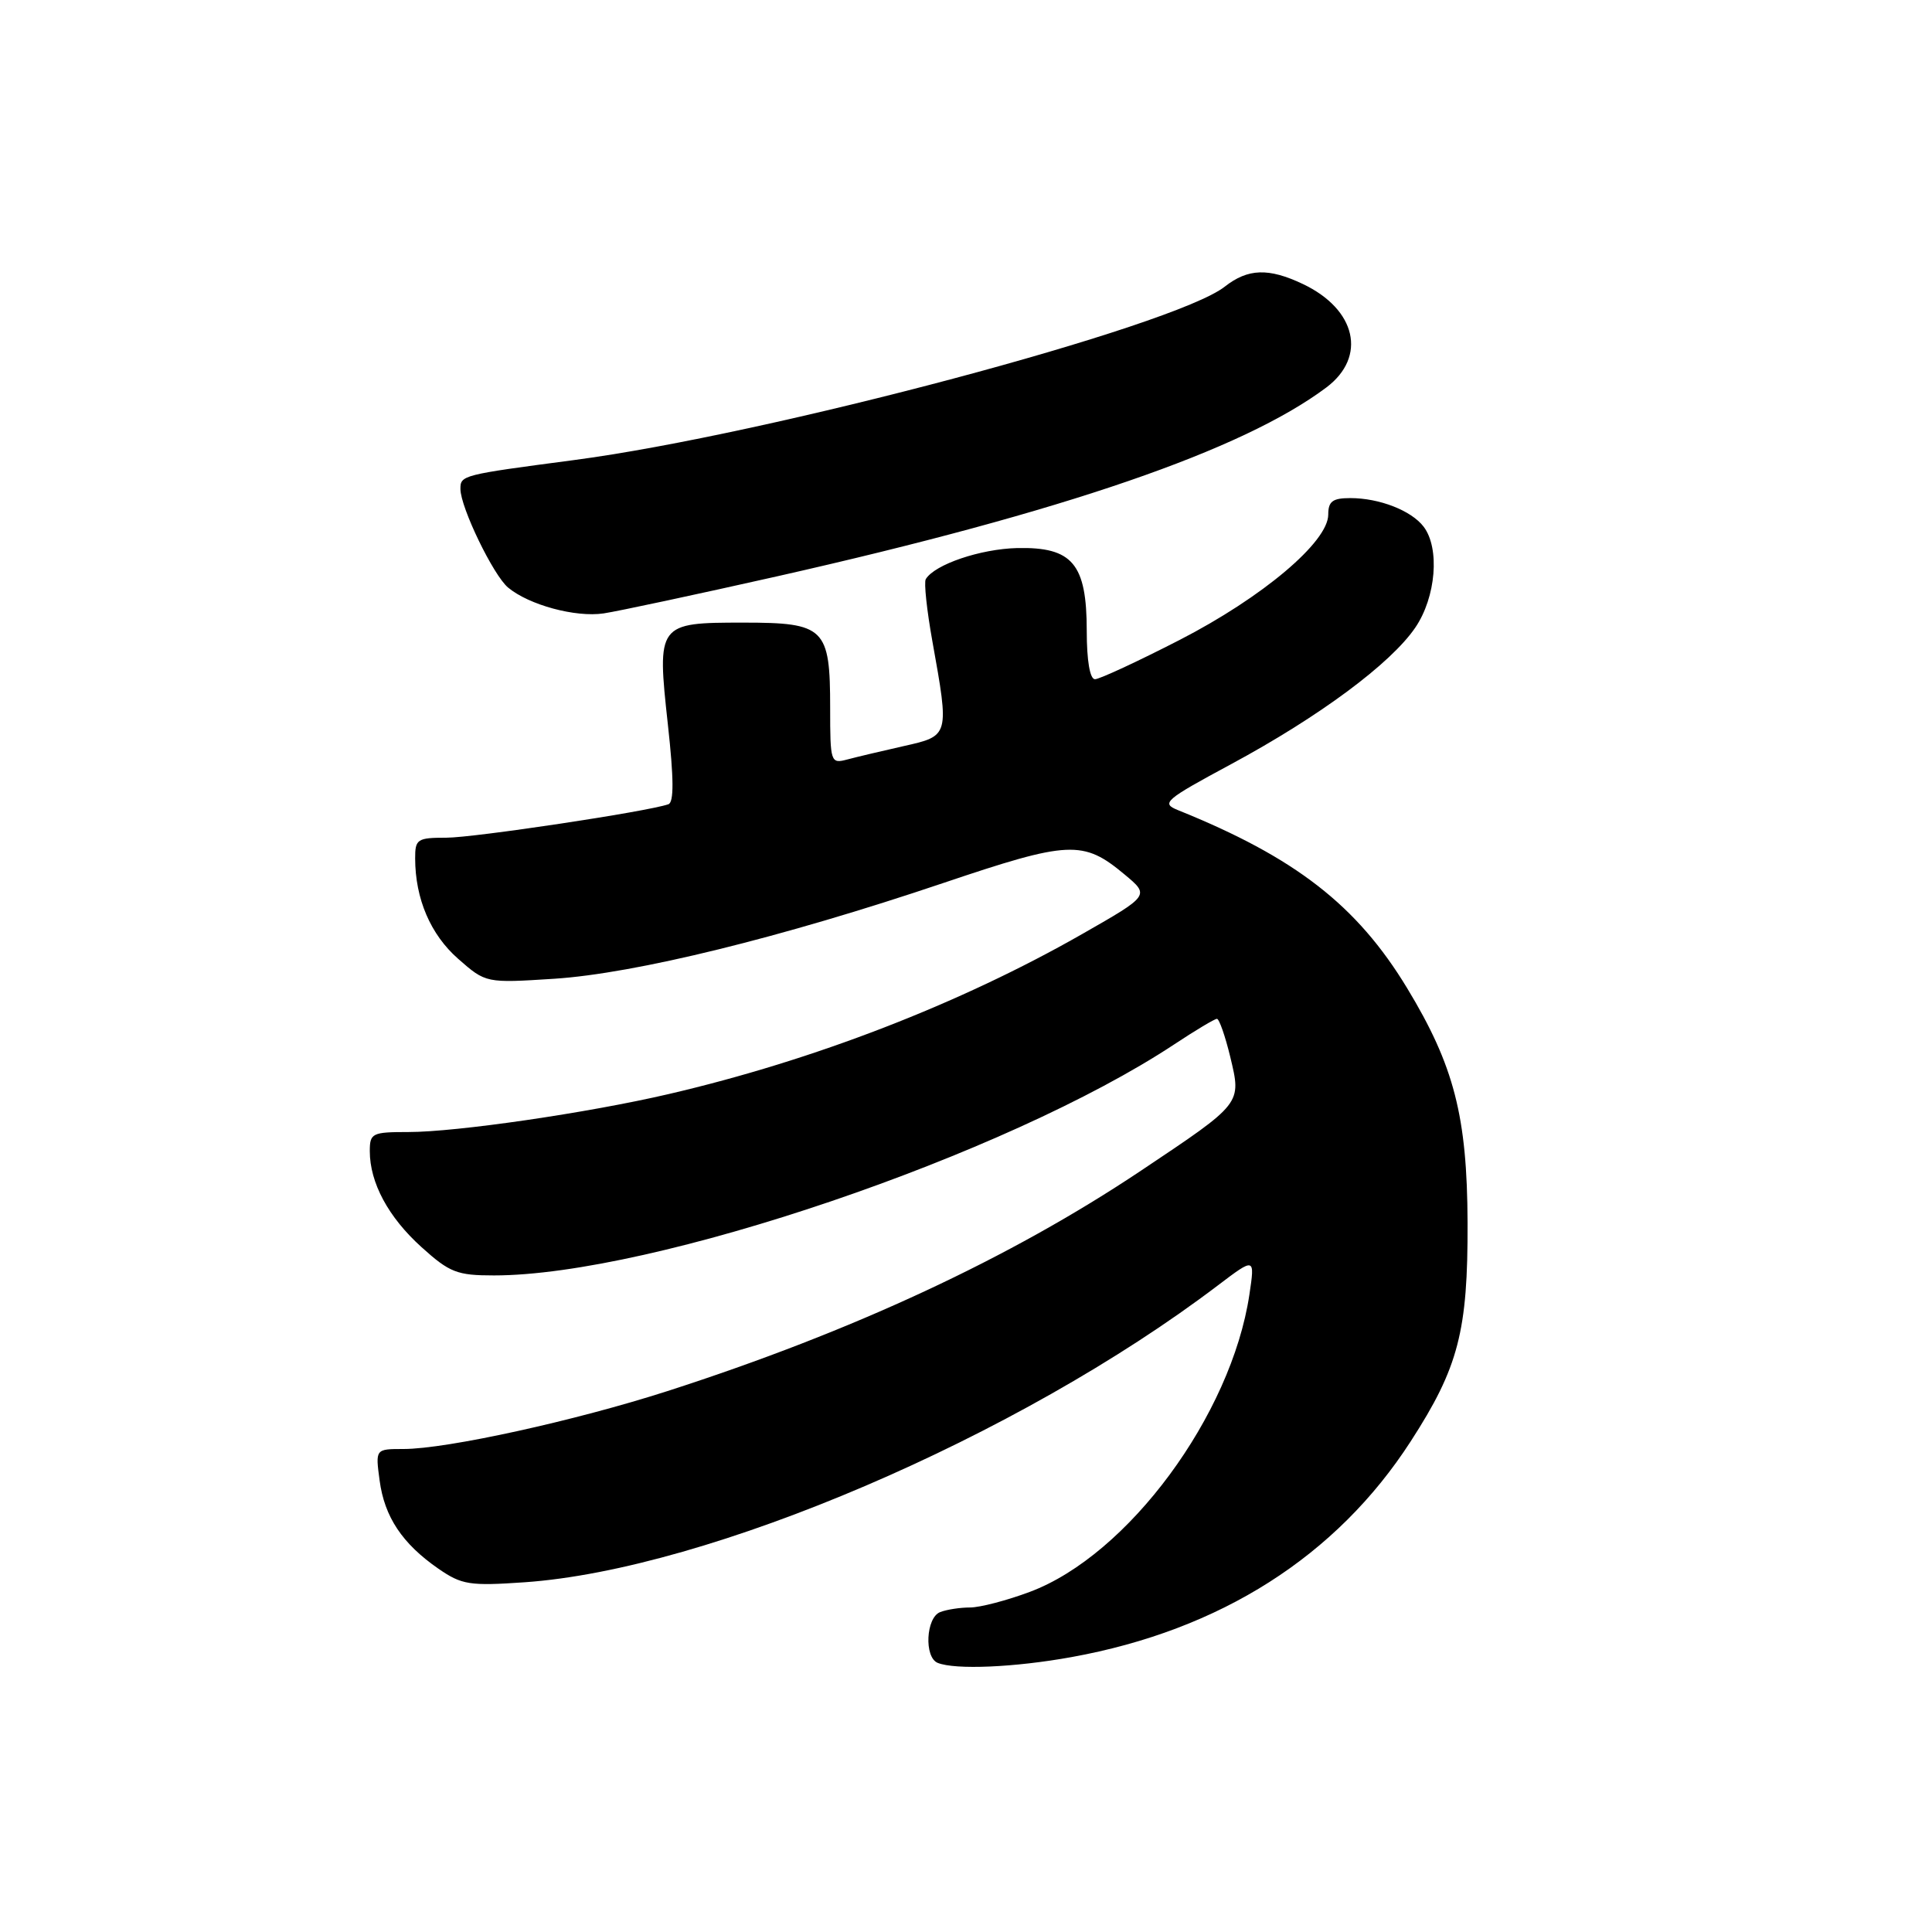 <?xml version="1.0" encoding="UTF-8" standalone="no"?>
<!DOCTYPE svg PUBLIC "-//W3C//DTD SVG 1.1//EN" "http://www.w3.org/Graphics/SVG/1.1/DTD/svg11.dtd" >
<svg xmlns="http://www.w3.org/2000/svg" xmlns:xlink="http://www.w3.org/1999/xlink" version="1.1" viewBox="0 0 256 256">
 <g >
 <path fill="currentColor"
d=" M 142.00 219.57 C 161.71 216.00 177.09 206.22 186.93 190.98 C 193.26 181.19 194.51 176.39 194.46 162.00 C 194.41 147.94 192.68 141.21 186.45 130.93 C 179.79 119.94 171.63 113.61 156.07 107.34 C 153.82 106.43 154.32 106.00 163.14 101.25 C 174.84 94.94 184.30 87.92 187.54 83.15 C 190.28 79.12 190.81 72.65 188.64 69.79 C 187.01 67.65 182.78 66.00 178.93 66.00 C 176.58 66.00 176.00 66.43 176.00 68.18 C 176.00 71.81 167.29 79.15 156.30 84.80 C 150.73 87.66 145.68 90.00 145.09 90.00 C 144.42 90.00 144.00 87.54 144.00 83.61 C 144.00 74.70 142.11 72.46 134.78 72.62 C 129.91 72.74 123.85 74.79 122.67 76.74 C 122.41 77.16 122.81 80.88 123.55 85.00 C 125.80 97.54 125.81 97.50 119.75 98.86 C 116.86 99.51 113.49 100.31 112.25 100.64 C 110.07 101.22 110.00 101.02 110.00 93.81 C 110.00 83.19 109.30 82.50 98.50 82.50 C 87.12 82.50 87.03 82.62 88.50 96.03 C 89.29 103.18 89.31 106.32 88.56 106.57 C 85.75 107.55 62.78 111.00 59.14 111.00 C 55.29 111.00 55.00 111.19 55.01 113.75 C 55.02 119.10 57.05 123.84 60.71 127.05 C 64.38 130.27 64.38 130.27 73.44 129.69 C 84.18 128.99 103.56 124.23 124.94 117.02 C 141.69 111.37 143.52 111.29 149.01 115.87 C 152.35 118.65 152.35 118.65 143.42 123.75 C 127.22 133.00 107.86 140.49 88.60 144.97 C 77.87 147.47 60.50 150.00 54.12 150.00 C 49.31 150.00 49.00 150.15 49.00 152.53 C 49.00 156.72 51.46 161.29 55.85 165.25 C 59.58 168.62 60.56 169.00 65.45 169.00 C 86.46 169.00 133.41 153.05 155.60 138.38 C 158.41 136.52 160.95 135.00 161.25 135.00 C 161.55 135.00 162.34 137.26 163.01 140.02 C 164.51 146.30 164.66 146.11 151.17 155.13 C 133.86 166.70 113.01 176.41 88.46 184.32 C 76.21 188.26 59.20 192.00 53.46 192.00 C 49.74 192.00 49.74 192.00 50.30 196.16 C 50.94 201.00 53.31 204.55 58.09 207.86 C 61.19 210.00 62.23 210.16 69.50 209.66 C 93.90 207.97 134.94 190.39 161.39 170.31 C 166.29 166.60 166.29 166.60 165.55 171.55 C 163.15 187.53 149.46 206.07 136.46 210.93 C 133.42 212.07 129.85 213.00 128.54 213.00 C 127.23 213.00 125.45 213.27 124.58 213.61 C 122.69 214.33 122.43 219.60 124.25 220.34 C 126.58 221.28 134.46 220.94 142.00 219.57 Z  M 103.00 76.36 C 141.03 67.78 164.67 59.65 175.75 51.34 C 181.15 47.28 179.72 40.99 172.63 37.63 C 168.10 35.48 165.36 35.57 162.29 37.98 C 155.63 43.23 101.72 57.59 76.00 60.97 C 61.21 62.92 61.00 62.97 61.01 64.80 C 61.02 67.24 65.38 76.25 67.33 77.86 C 70.11 80.17 76.27 81.83 79.98 81.28 C 81.92 80.99 92.28 78.77 103.00 76.36 Z "/>
</g>
</svg>
